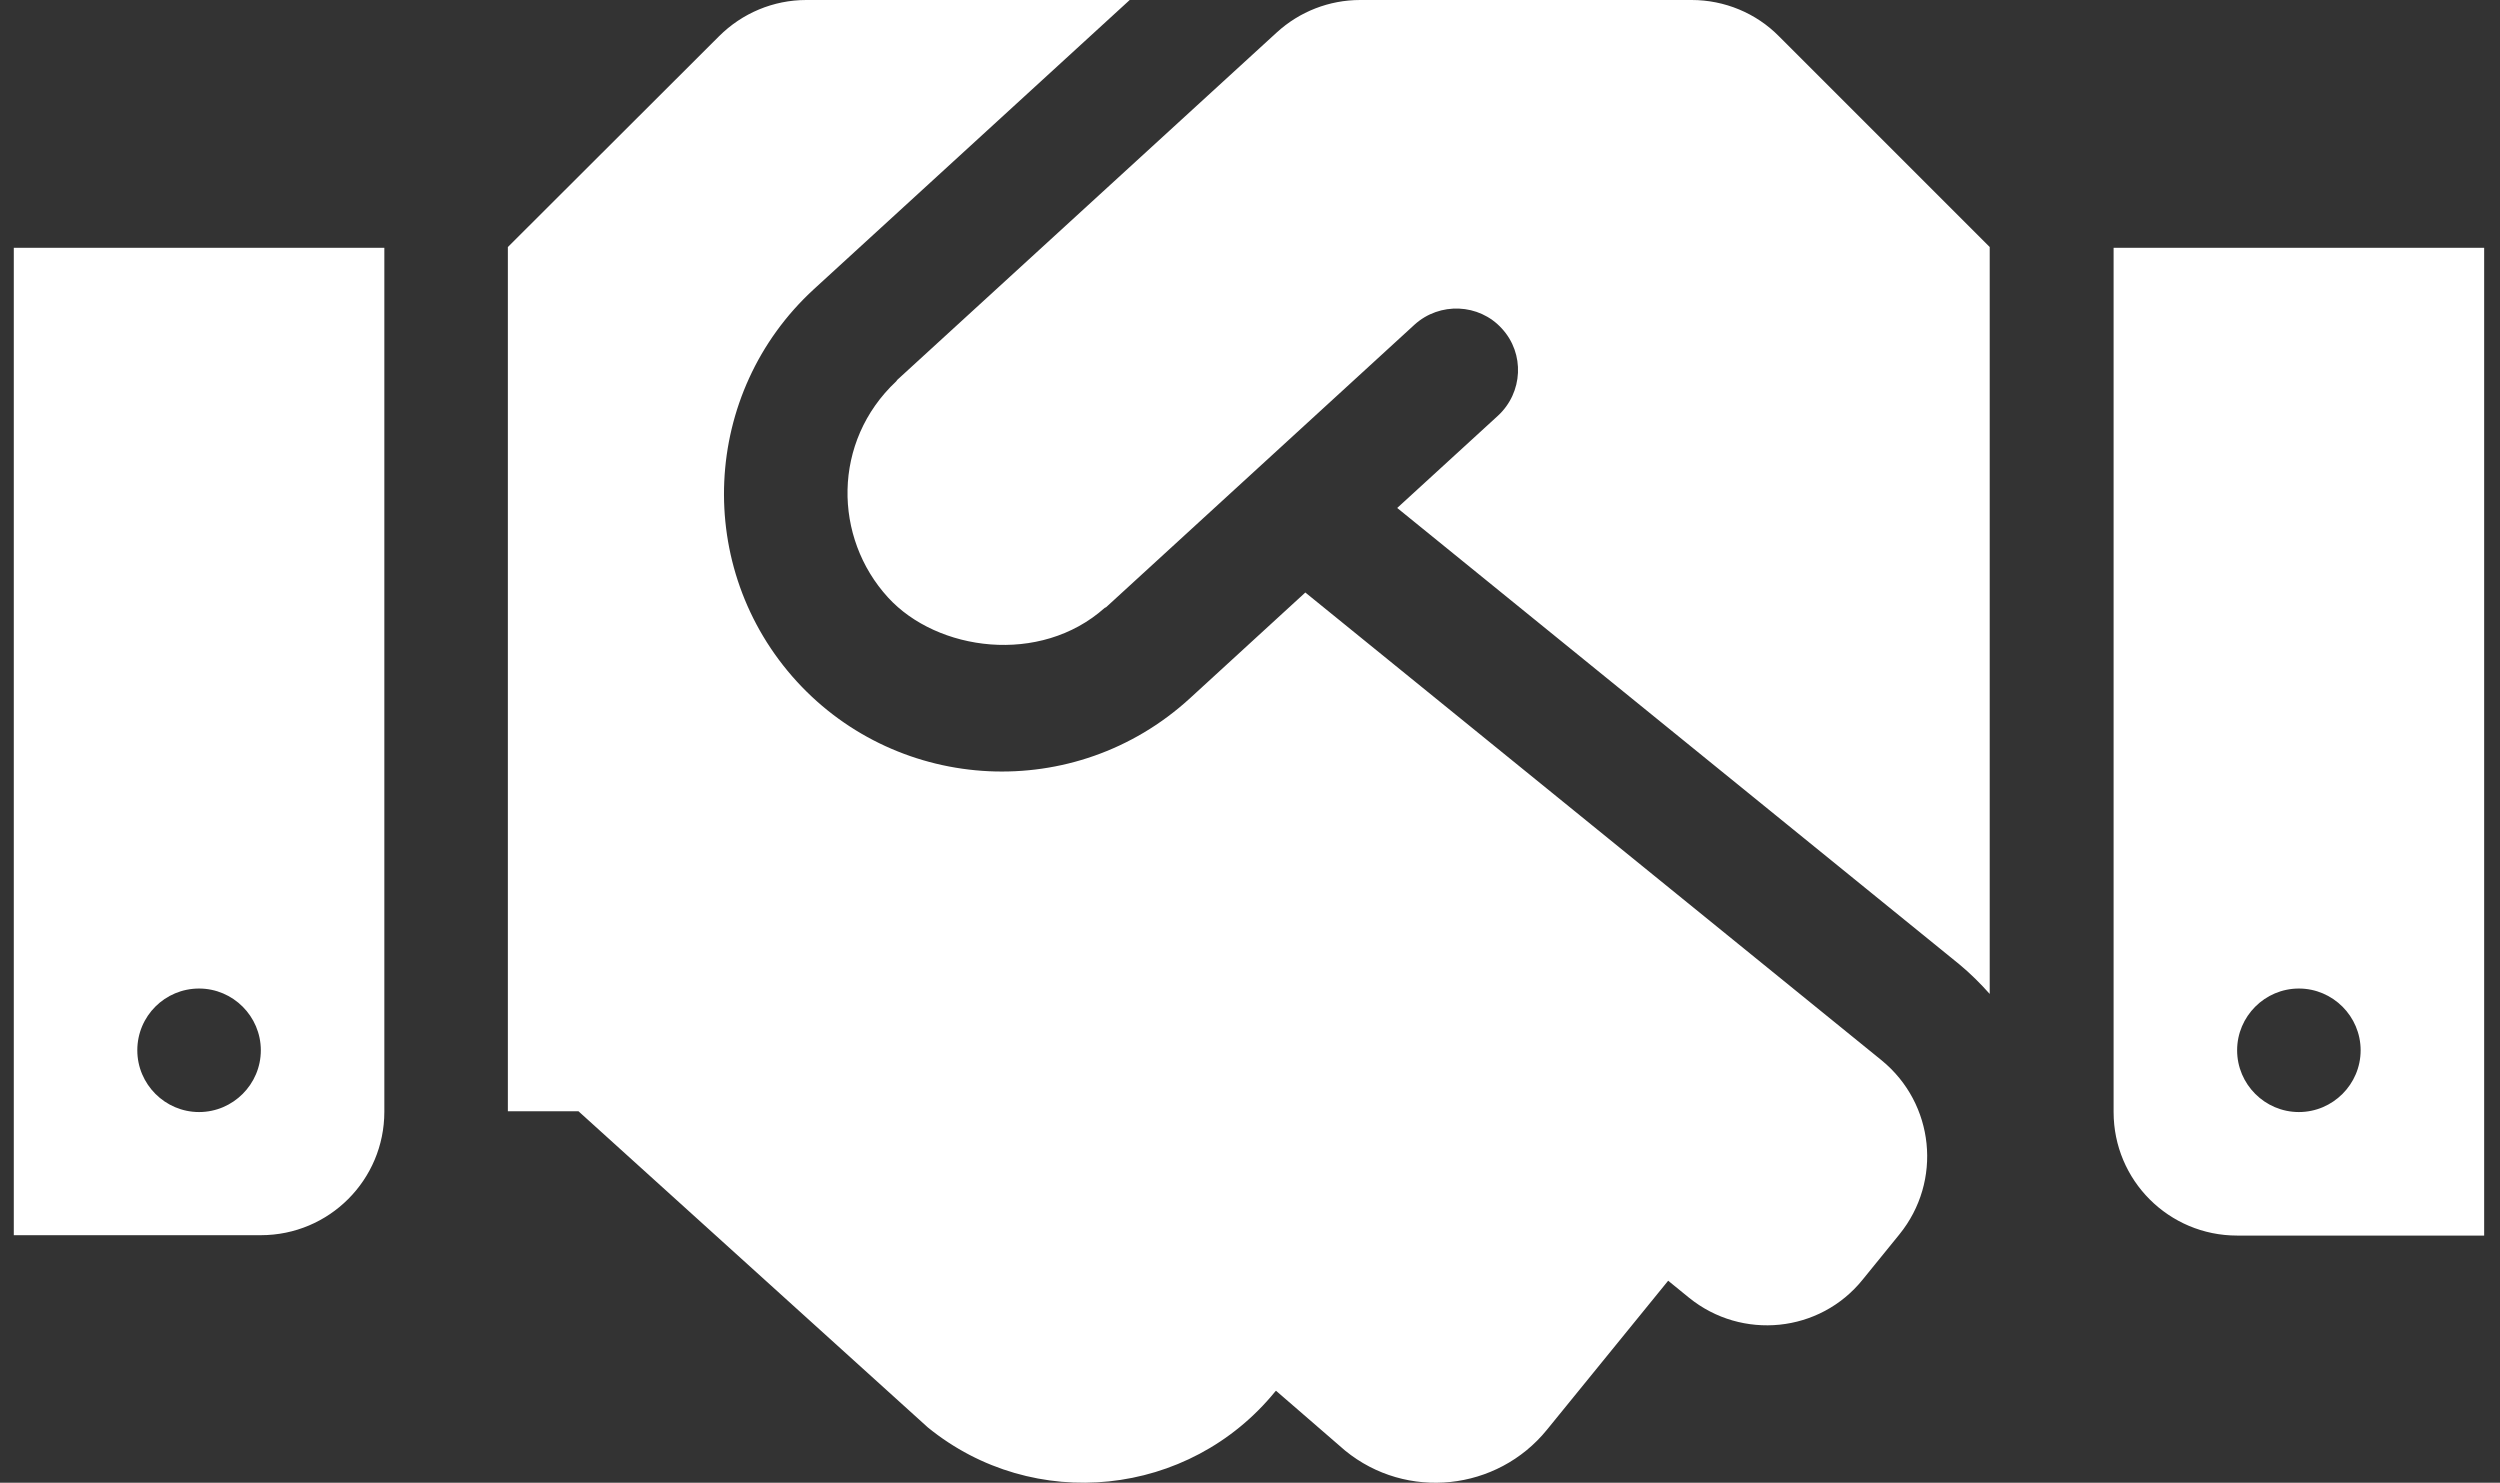 <svg width="145" height="86" viewBox="0 0 145 86" fill="none" xmlns="http://www.w3.org/2000/svg">
<rect x="0" y="0" width="145" height="86" fill="#333333" stroke="none"/>
<path id="Vector" d="M98.119 0H78.888C77.097 0 75.374 0.672 74.053 1.881L52.045 22.029C52.023 22.052 52.001 22.097 51.978 22.119C48.262 25.611 48.329 31.186 51.508 34.656C54.351 37.768 60.329 38.596 64.068 35.261C64.09 35.238 64.135 35.238 64.157 35.216L82.045 18.828C83.5 17.507 85.784 17.597 87.105 19.052C88.448 20.507 88.336 22.768 86.881 24.112L81.038 29.462L113.634 55.925C114.283 56.462 114.865 57.044 115.403 57.648V14.328L103.179 2.104C101.858 0.761 100.022 0 98.119 0ZM122.589 14.373V64.499C122.589 68.462 125.791 71.663 129.753 71.663H144.081V14.373H122.589ZM133.335 64.499C131.365 64.499 129.753 62.887 129.753 60.917C129.753 58.947 131.365 57.335 133.335 57.335C135.305 57.335 136.917 58.947 136.917 60.917C136.917 62.887 135.305 64.499 133.335 64.499ZM0.8 71.641H15.128C19.091 71.641 22.292 68.439 22.292 64.477V14.373H0.8V71.641ZM11.546 57.335C13.516 57.335 15.128 58.947 15.128 60.917C15.128 62.887 13.516 64.499 11.546 64.499C9.576 64.499 7.964 62.887 7.964 60.917C7.964 58.925 9.576 57.335 11.546 57.335ZM109.134 61.499L75.709 34.365L68.993 40.522C62.344 46.589 52.157 46.007 46.225 39.537C40.202 32.955 40.672 22.768 47.21 16.768L65.523 0H46.762C44.859 0 43.046 0.761 41.702 2.104L29.456 14.328V64.454H33.553L53.814 82.79C59.948 87.782 68.971 86.842 73.963 80.708L74.008 80.663L78.015 84.133C81.575 87.043 86.836 86.484 89.724 82.924L96.754 74.282L97.963 75.267C101.03 77.752 105.552 77.305 108.037 74.215L110.164 71.596C112.671 68.506 112.201 64.007 109.134 61.499Z" fill="white"/>
</svg>
